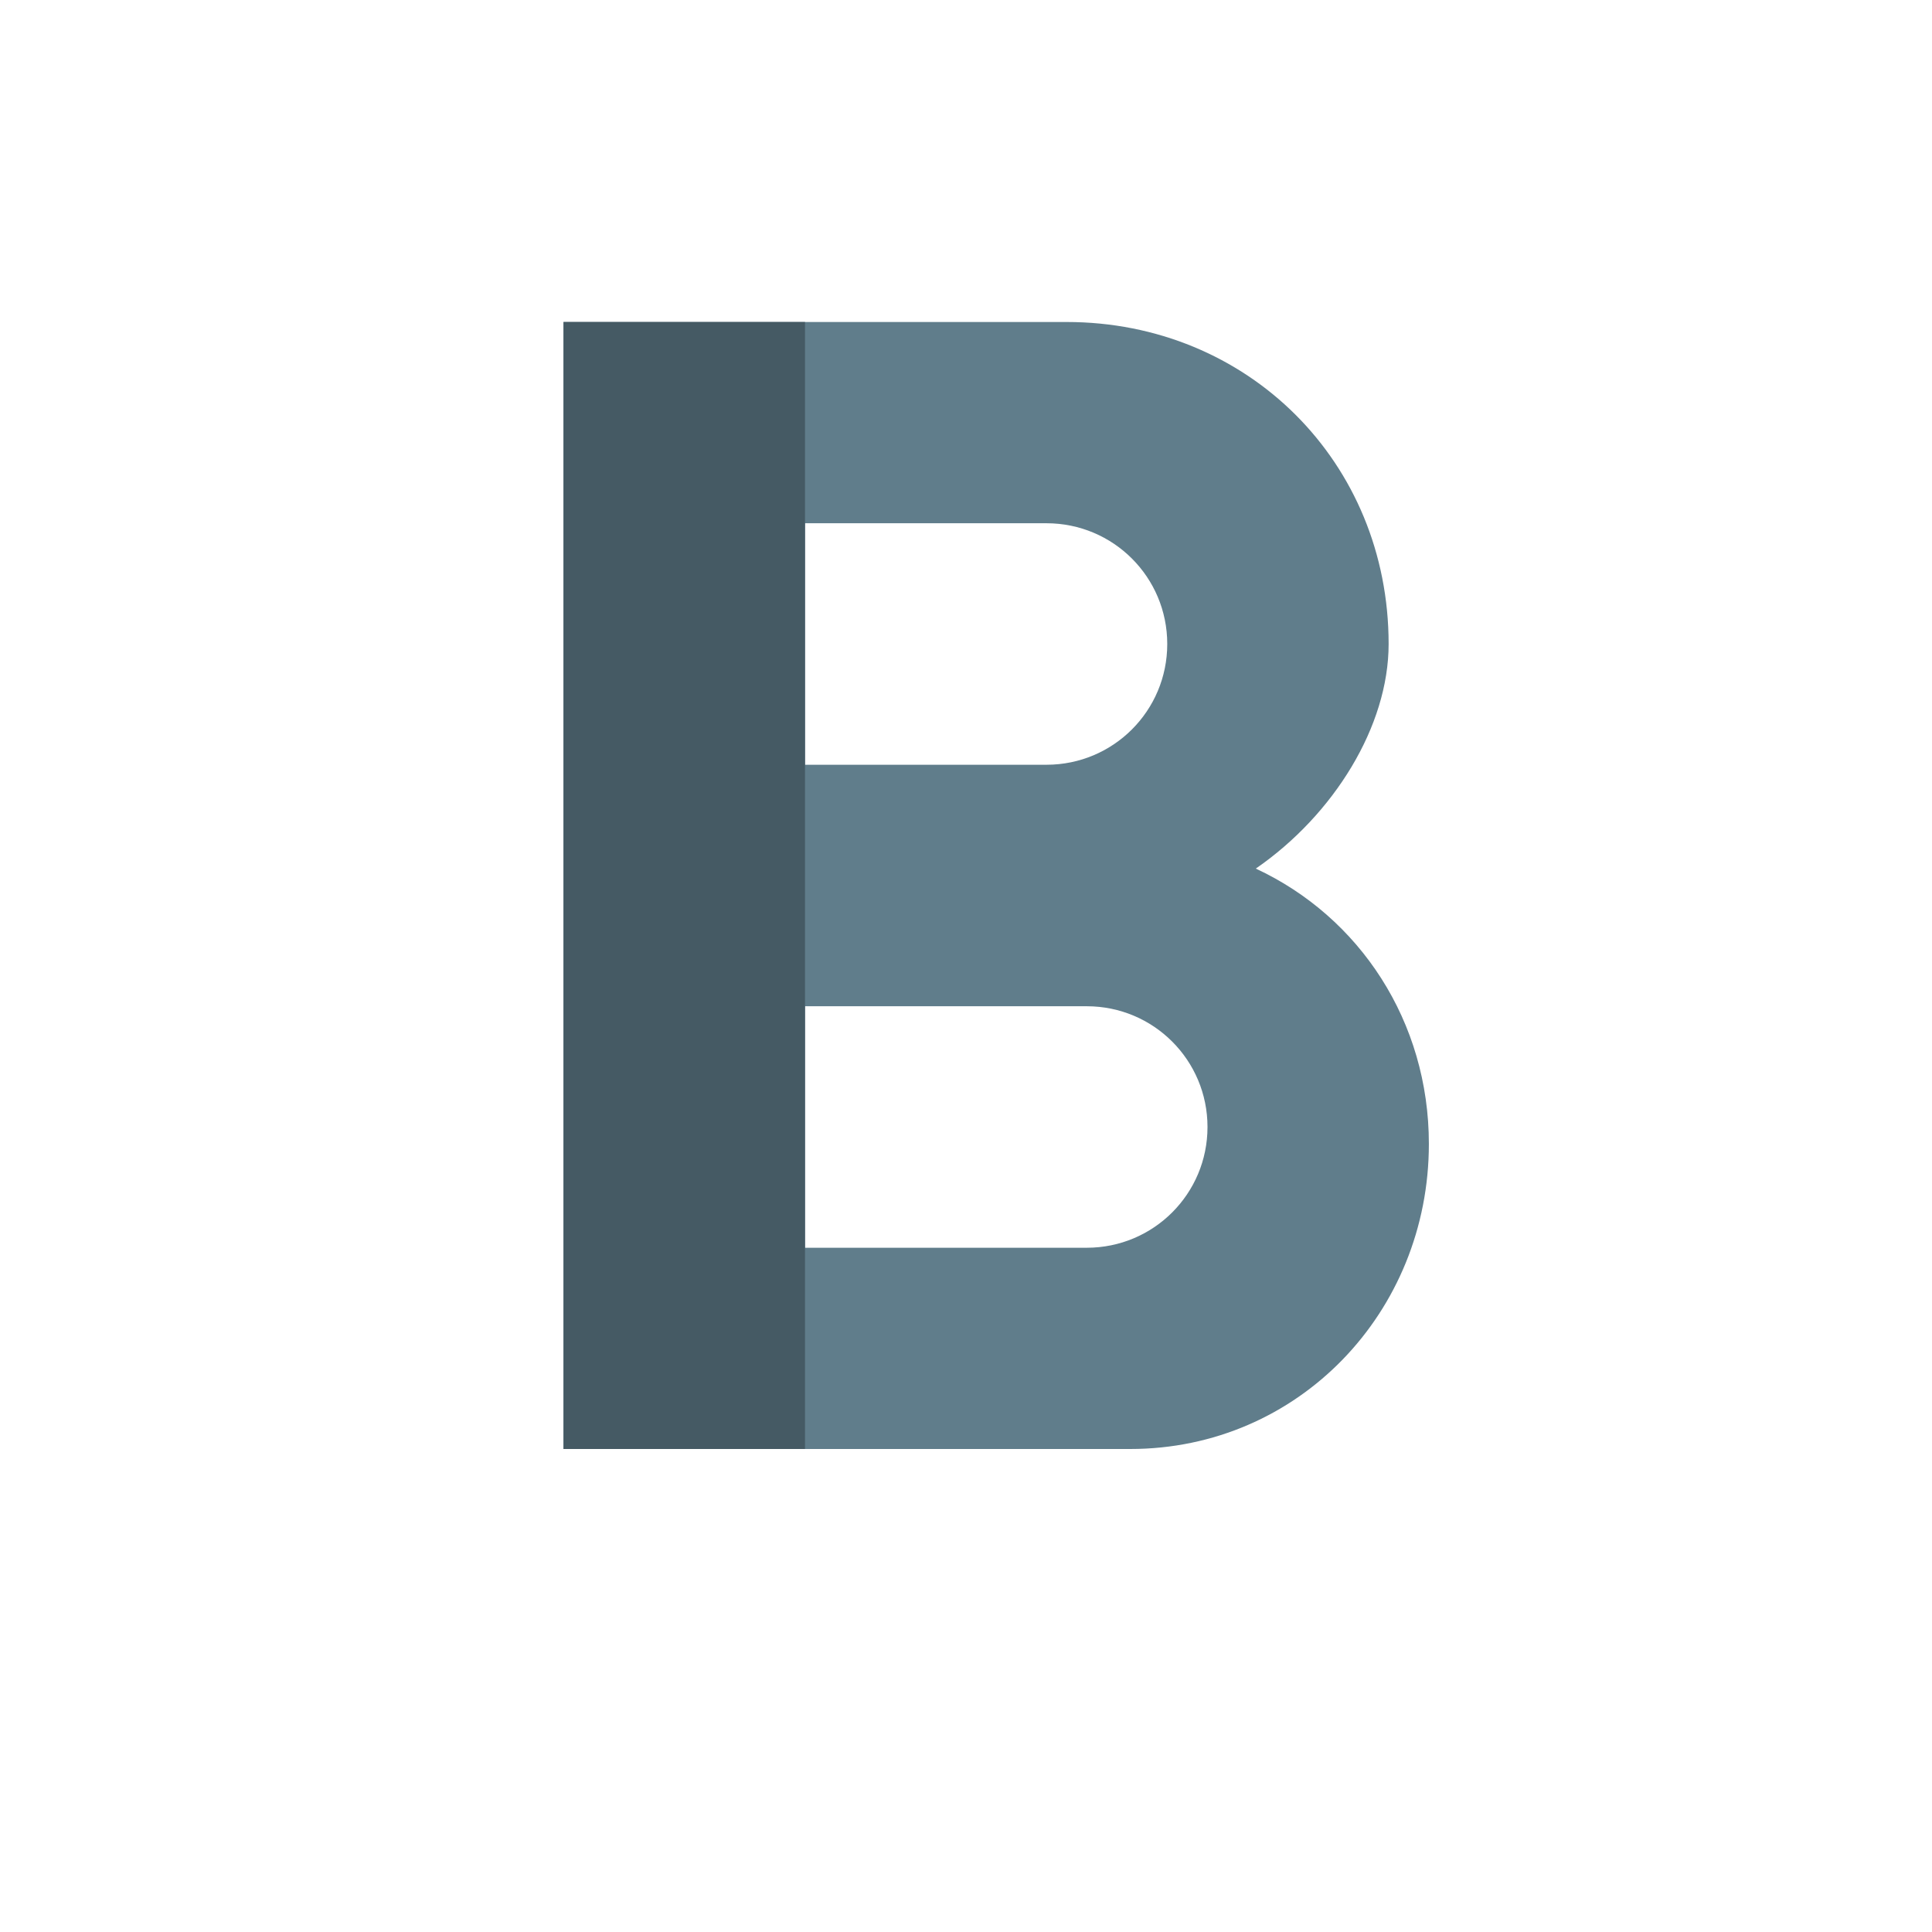 <svg version="1.1" xmlns="http://www.w3.org/2000/svg" viewBox="0 0 24 24" enable-background="new 0 0 24 24"><path fill="#607D8B" d="M15.6,10.79c0.971-0.67,1.65-1.77,1.65-2.79c0-2.26-1.75-4-4-4H7v14h7.04c2.09,0,3.71-1.7,3.71-3.79C17.75,12.689,16.891,11.39,15.6,10.79z M10,6.5h3c0.83,0,1.5,0.67,1.5,1.5S13.83,9.5,13,9.5h-3V6.5z M13.5,15.5H10v-3h3.5c0.83,0,1.5,0.67,1.5,1.5S14.33,15.5,13.5,15.5z"/><path fill="none" d="M0,0h24v24H0V0z"/><rect x="7" y="4" fill="#455A64" width="3" height="14"/></svg>
